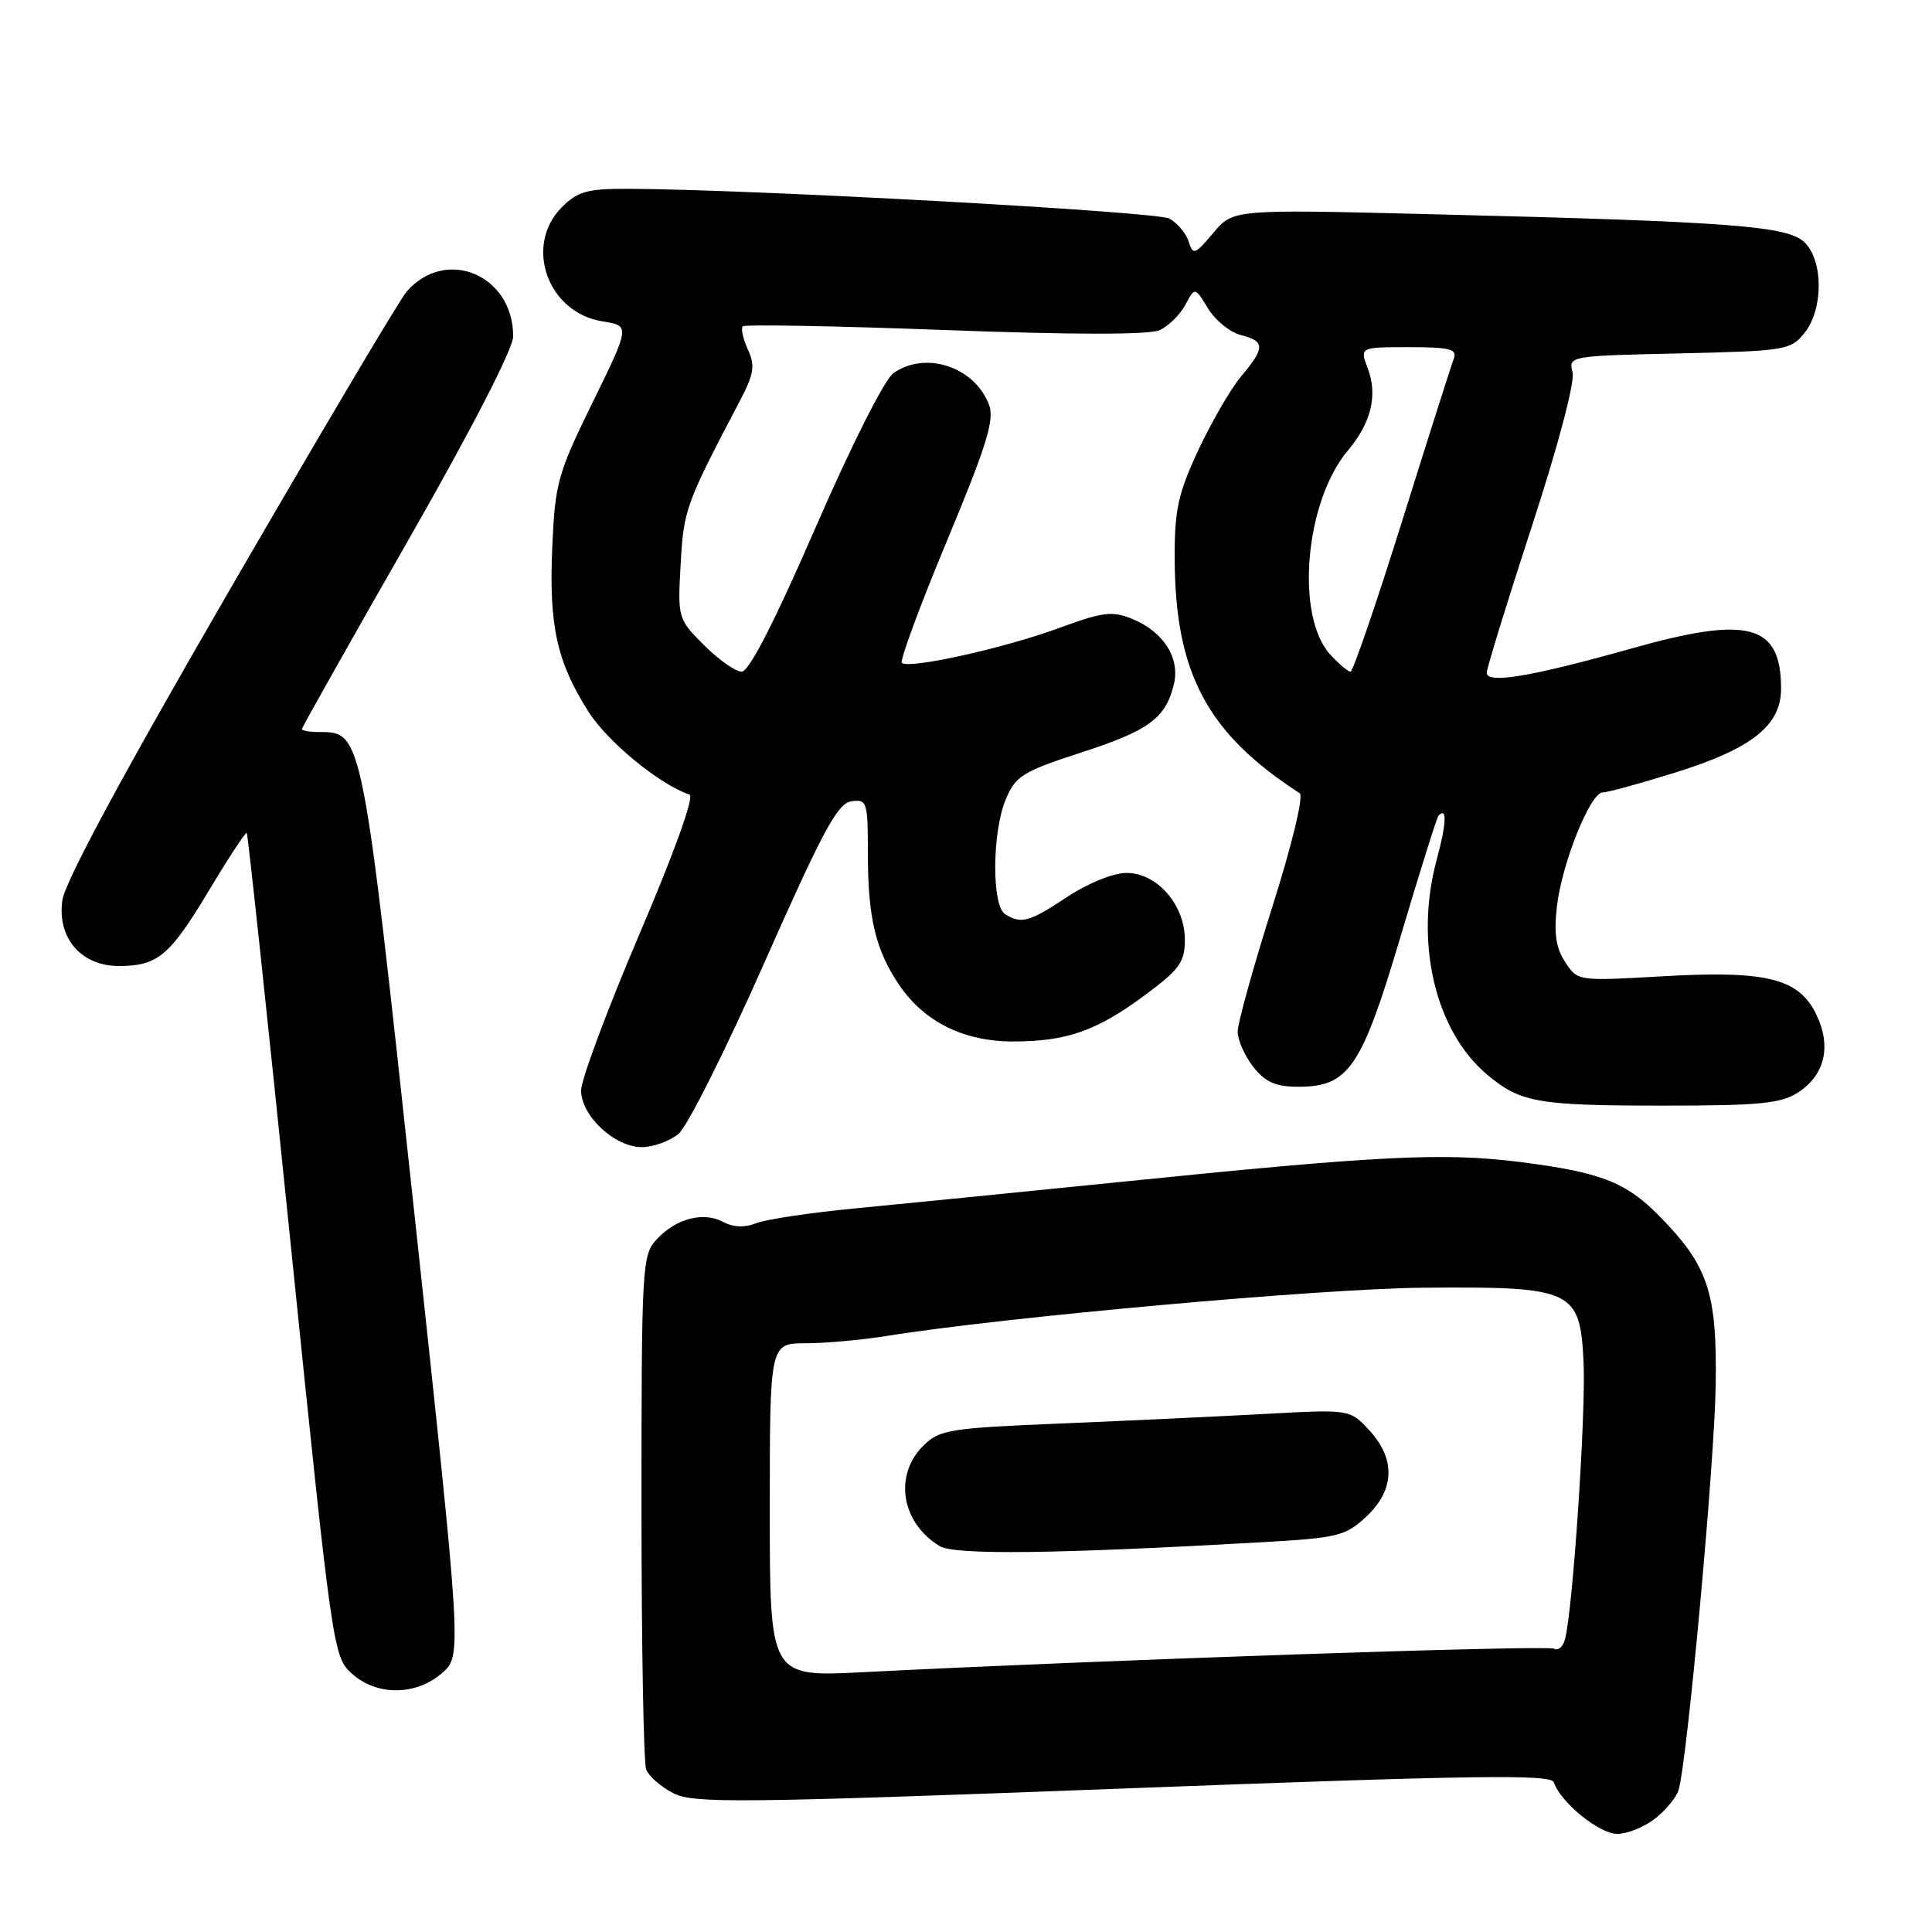 <?xml version="1.0" encoding="UTF-8" standalone="no"?>
<!DOCTYPE svg PUBLIC "-//W3C//DTD SVG 1.1//EN" "http://www.w3.org/Graphics/SVG/1.1/DTD/svg11.dtd" >
<svg xmlns="http://www.w3.org/2000/svg" xmlns:xlink="http://www.w3.org/1999/xlink" version="1.1" viewBox="0 0 256 256">
 <g >
 <path fill="currentColor"
d=" M 219.31 240.97 C 220.72 239.86 222.12 238.17 222.41 237.22 C 223.56 233.48 227.19 193.86 227.34 183.50 C 227.52 171.21 226.35 167.73 219.84 161.10 C 215.43 156.62 212.06 155.32 201.39 153.97 C 191.24 152.69 182.68 153.12 148.50 156.61 C 135.30 157.95 119.55 159.52 113.50 160.10 C 107.45 160.68 101.46 161.57 100.19 162.08 C 98.69 162.69 97.18 162.63 95.85 161.92 C 93.22 160.51 89.59 161.45 87.03 164.20 C 85.08 166.30 85.00 167.61 85.00 199.61 C 85.00 217.88 85.28 233.56 85.62 234.46 C 85.96 235.35 87.57 236.76 89.20 237.60 C 91.87 238.98 97.74 238.92 148.80 236.99 C 195.40 235.22 205.53 235.08 205.89 236.16 C 206.77 238.82 211.91 243.00 214.29 243.00 C 215.63 243.00 217.89 242.09 219.31 240.97 Z  M 58.55 221.71 C 61.22 219.41 61.22 219.41 54.88 160.54 C 48.05 97.24 48.01 97.00 42.43 97.00 C 41.09 97.00 40.00 96.83 40.00 96.61 C 40.00 96.40 46.30 85.21 54.00 71.75 C 62.49 56.89 68.00 46.20 68.00 44.57 C 68.00 36.42 59.07 32.67 53.88 38.64 C 52.98 39.66 42.48 57.38 30.53 78.00 C 16.36 102.45 8.61 116.82 8.26 119.29 C 7.56 124.28 10.75 128.00 15.74 128.00 C 20.89 128.00 22.49 126.66 27.66 118.04 C 30.28 113.67 32.55 110.21 32.70 110.37 C 32.85 110.52 35.48 135.13 38.54 165.07 C 44.02 218.64 44.15 219.54 46.61 221.75 C 49.93 224.73 55.06 224.71 58.55 221.71 Z  M 89.90 150.25 C 91.07 149.29 96.20 139.05 101.31 127.50 C 109.00 110.13 110.98 106.44 112.80 106.18 C 114.90 105.88 115.00 106.21 115.00 113.19 C 115.00 121.66 116.04 125.98 119.21 130.60 C 122.52 135.43 127.73 138.00 134.24 138.00 C 141.34 138.00 145.33 136.60 151.75 131.83 C 156.30 128.46 157.00 127.48 157.00 124.52 C 157.00 119.89 153.32 115.67 149.27 115.67 C 147.52 115.67 144.18 117.02 141.44 118.83 C 136.39 122.18 135.31 122.48 133.18 121.13 C 131.39 120.00 131.45 110.24 133.28 105.89 C 134.56 102.83 135.52 102.23 143.21 99.73 C 152.22 96.81 154.42 95.20 155.53 90.74 C 156.41 87.24 154.22 83.75 150.08 82.03 C 147.38 80.92 146.20 81.06 140.26 83.24 C 133.00 85.91 120.37 88.70 119.50 87.83 C 119.21 87.54 121.89 80.27 125.47 71.68 C 130.76 58.99 131.80 55.61 131.05 53.63 C 129.14 48.60 122.65 46.45 118.39 49.44 C 117.21 50.27 112.84 58.93 108.05 69.94 C 102.64 82.39 99.25 89.00 98.28 89.00 C 97.47 89.00 95.22 87.42 93.29 85.49 C 89.82 82.02 89.79 81.90 90.19 74.74 C 90.59 67.52 90.87 66.75 98.00 53.19 C 99.91 49.55 100.09 48.48 99.10 46.31 C 98.45 44.90 98.15 43.52 98.42 43.24 C 98.70 42.97 110.75 43.19 125.21 43.73 C 142.19 44.37 152.26 44.37 153.64 43.75 C 154.82 43.22 156.35 41.71 157.06 40.40 C 158.33 38.01 158.33 38.01 160.07 40.87 C 161.03 42.45 162.98 44.03 164.40 44.39 C 167.64 45.20 167.65 46.07 164.49 49.83 C 163.11 51.46 160.56 55.86 158.81 59.59 C 156.11 65.37 155.63 67.52 155.65 73.94 C 155.69 89.17 159.94 97.17 172.22 105.11 C 172.76 105.46 171.21 111.90 168.58 120.19 C 166.06 128.15 164.00 135.58 164.00 136.70 C 164.00 137.82 164.93 139.92 166.07 141.37 C 167.67 143.40 169.03 144.00 172.02 144.00 C 178.72 144.00 180.41 141.52 185.61 124.00 C 188.14 115.47 190.39 108.31 190.61 108.08 C 191.77 106.85 191.67 109.12 190.35 114.00 C 187.42 124.90 190.17 136.60 197.03 142.37 C 201.47 146.11 203.69 146.50 220.54 146.50 C 233.23 146.50 236.01 146.22 238.28 144.74 C 241.80 142.43 242.69 138.67 240.70 134.49 C 238.39 129.64 234.14 128.57 220.33 129.36 C 209.05 130.01 209.05 130.01 207.39 127.47 C 206.16 125.59 205.88 123.68 206.31 120.03 C 206.99 114.30 210.74 105.00 212.37 105.00 C 212.99 105.01 217.32 103.82 222.00 102.36 C 232.14 99.20 236.00 96.13 236.00 91.25 C 236.00 82.72 231.73 81.55 216.36 85.88 C 202.96 89.65 197.00 90.66 197.00 89.15 C 197.00 88.55 199.69 79.82 202.97 69.76 C 206.50 58.95 208.70 50.59 208.37 49.31 C 207.81 47.18 208.01 47.15 222.49 46.83 C 236.53 46.51 237.27 46.40 239.09 44.14 C 241.60 41.03 241.63 34.63 239.14 32.14 C 236.93 29.93 229.53 29.37 189.45 28.38 C 163.41 27.73 163.41 27.73 160.77 30.86 C 158.32 33.77 158.09 33.85 157.50 32.00 C 157.15 30.90 155.99 29.53 154.93 28.96 C 153.19 28.03 99.15 25.06 83.20 25.02 C 77.84 25.00 76.55 25.36 74.45 27.45 C 69.39 32.52 72.55 41.43 79.82 42.58 C 83.50 43.16 83.50 43.16 78.54 53.29 C 73.90 62.74 73.55 64.01 73.18 72.46 C 72.72 82.91 73.77 87.66 77.96 94.28 C 80.52 98.31 87.41 103.97 91.37 105.29 C 92.03 105.51 89.35 112.96 84.73 123.77 C 80.48 133.74 77.00 143.06 77.00 144.49 C 77.00 147.85 81.44 152.00 85.04 152.00 C 86.54 152.00 88.73 151.21 89.90 150.25 Z  M 102.00 200.10 C 102.00 178.00 102.00 178.00 106.75 177.99 C 109.36 177.99 114.20 177.55 117.50 177.02 C 132.87 174.54 175.01 170.75 188.50 170.63 C 208.46 170.46 209.37 170.88 209.83 180.51 C 210.16 187.27 208.38 213.67 207.36 217.26 C 207.08 218.24 206.44 218.77 205.93 218.46 C 205.10 217.95 145.83 219.96 114.25 221.58 C 102.00 222.20 102.00 222.20 102.00 200.10 Z  M 167.28 204.35 C 177.27 203.78 178.29 203.53 181.03 200.97 C 184.82 197.43 184.96 193.33 181.43 189.51 C 178.85 186.74 178.85 186.74 167.68 187.35 C 161.53 187.68 149.33 188.26 140.56 188.62 C 125.70 189.24 124.47 189.44 122.31 191.60 C 118.40 195.51 119.44 201.79 124.50 204.86 C 126.49 206.07 139.79 205.91 167.28 204.35 Z  M 176.28 86.75 C 171.60 81.66 172.90 66.48 178.59 59.71 C 181.69 56.03 182.58 52.37 181.24 48.82 C 180.17 46.00 180.17 46.00 186.69 46.00 C 192.09 46.00 193.11 46.26 192.64 47.51 C 192.32 48.34 189.24 58.01 185.80 69.01 C 182.36 80.00 179.27 89.00 178.95 89.00 C 178.62 89.00 177.42 87.99 176.28 86.75 Z "/>
</g>
</svg>